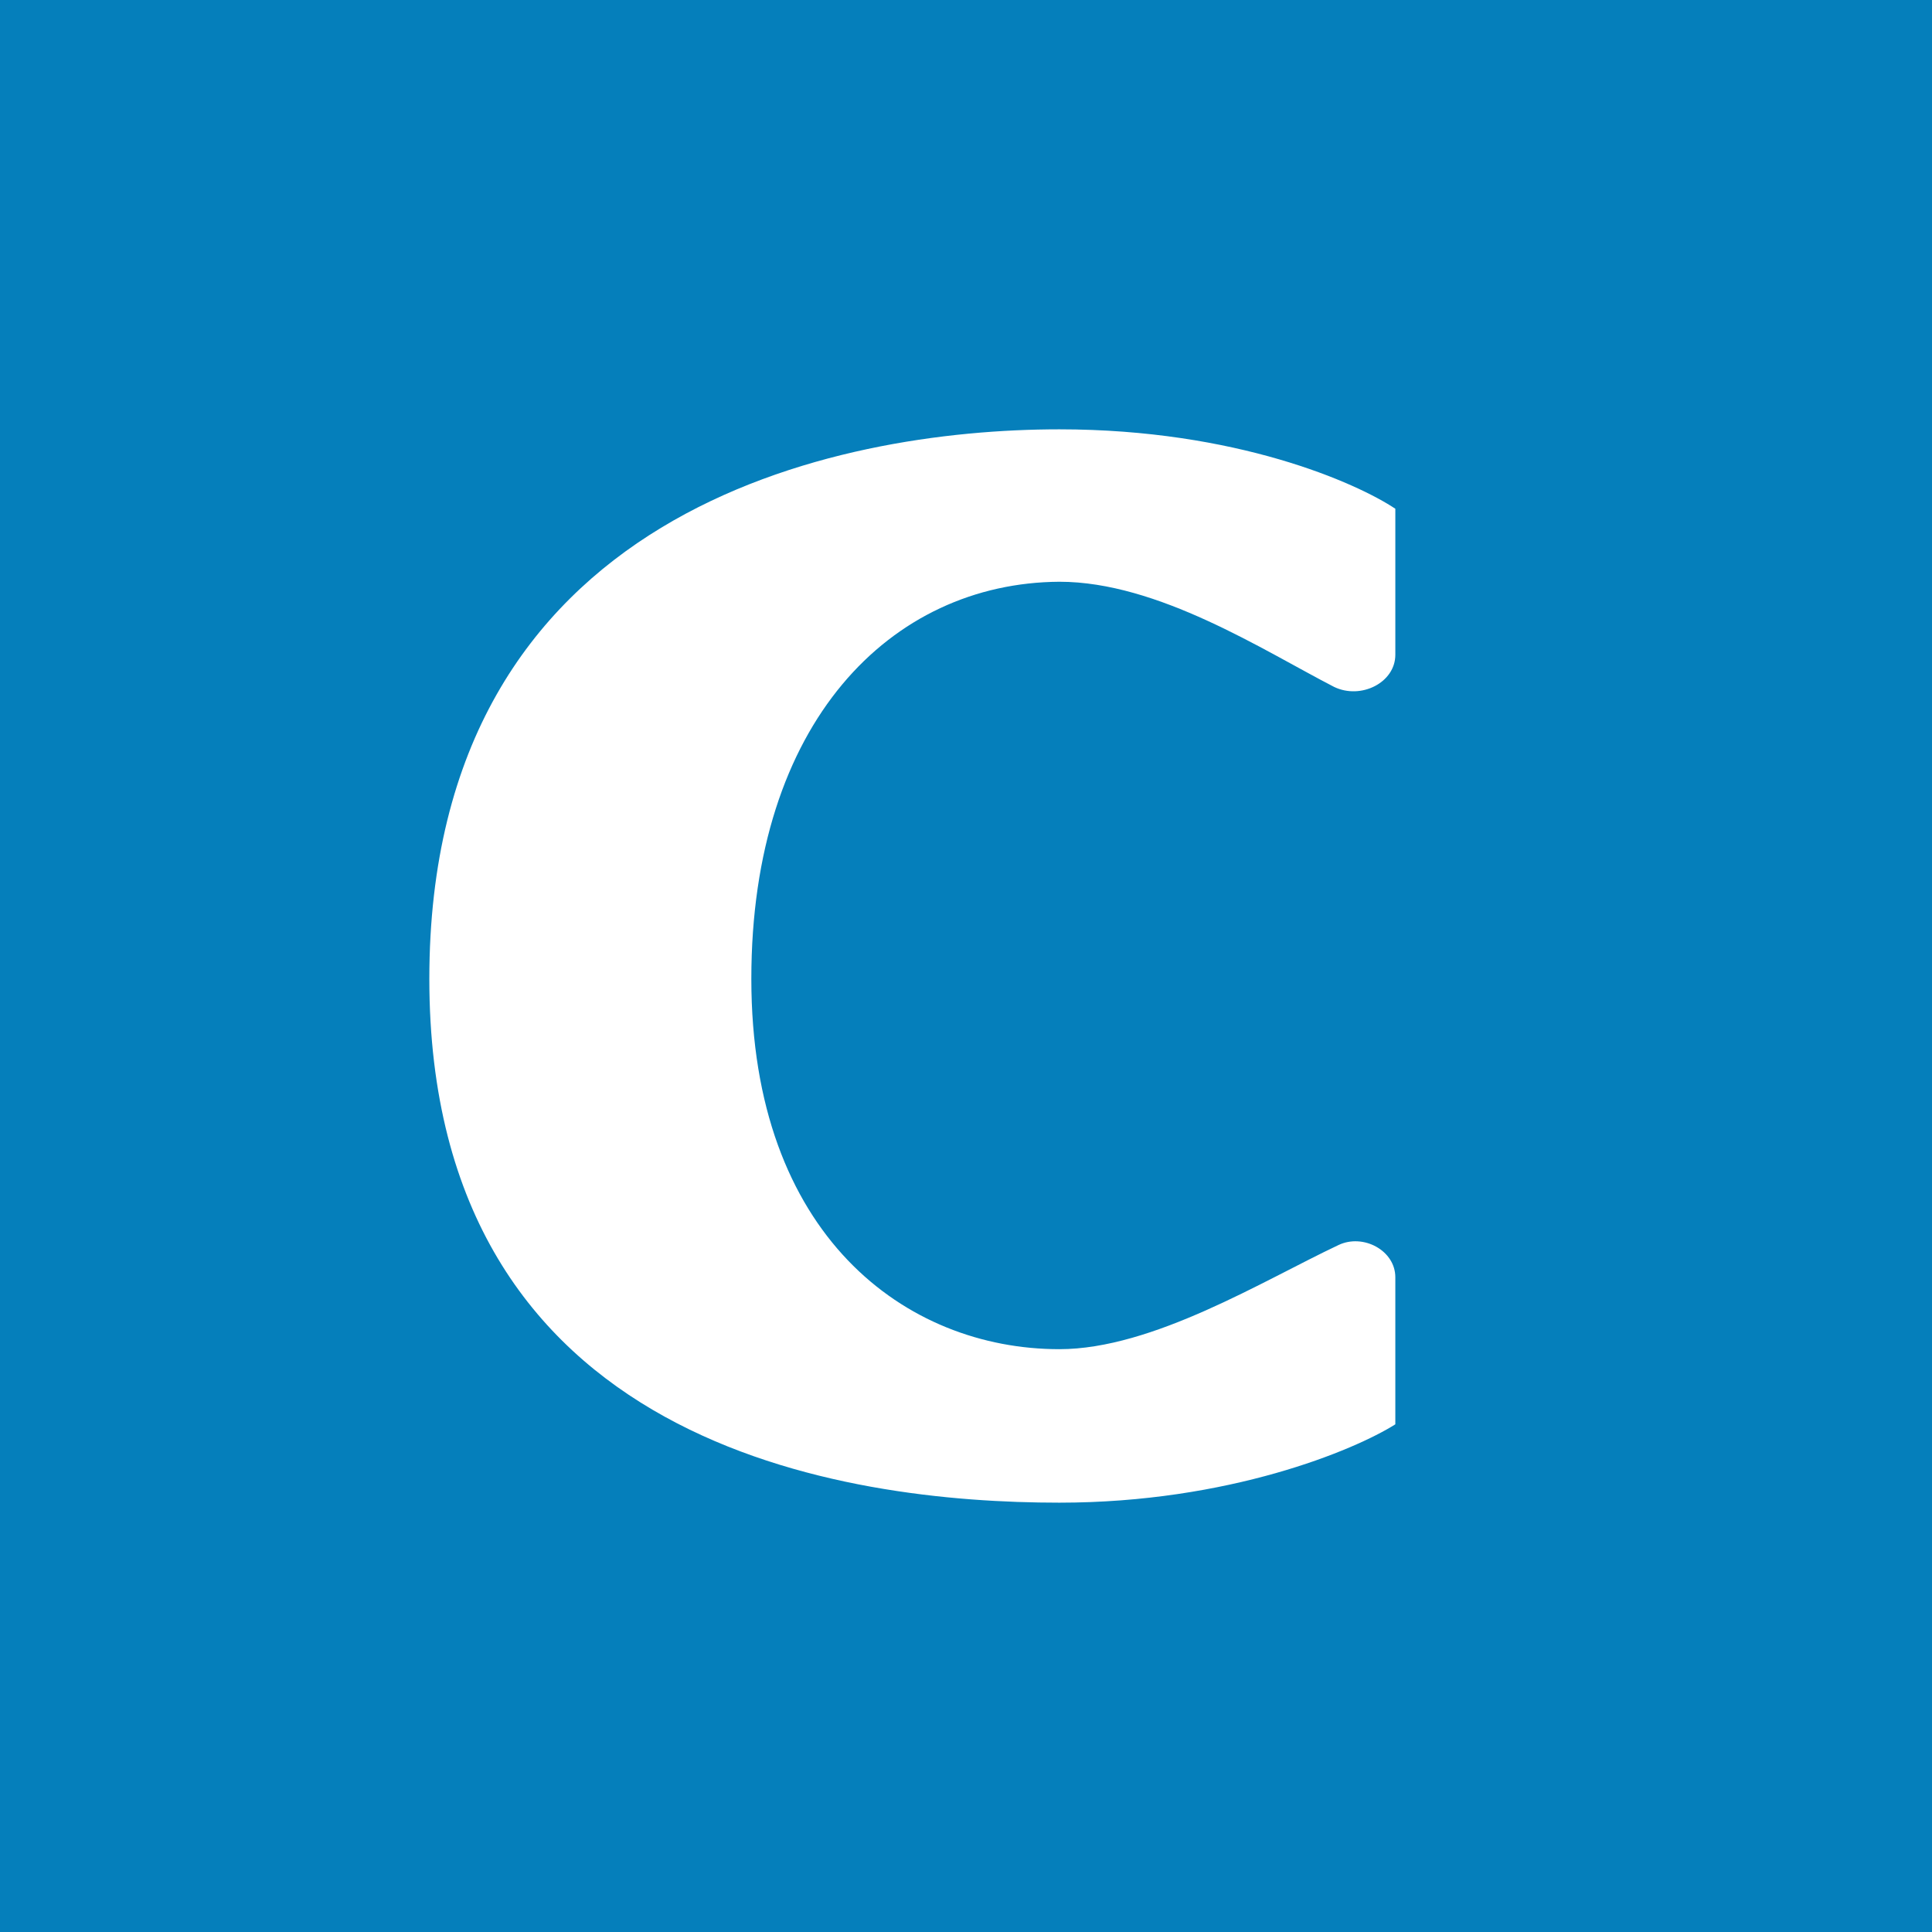 <!-- by TradingView --><svg width="18" height="18" viewBox="0 0 18 18" xmlns="http://www.w3.org/2000/svg"><path fill="#057FBB" d="M0 0h18v18H0z"/><path d="M13 4.74V6.1c0 .26-.32.42-.57.3-.66-.34-1.64-.98-2.56-.98C8.3 5.43 7 6.73 7 9.12c0 2.39 1.44 3.45 2.87 3.45.87 0 1.9-.64 2.6-.97.23-.11.53.05.53.3v1.37c-.38.24-1.55.73-3.13.73C7.89 14 4 13.49 4 9.12 4 4.74 7.8 4 9.87 4c1.65 0 2.77.5 3.13.74Z" fill="#fff"/></svg>